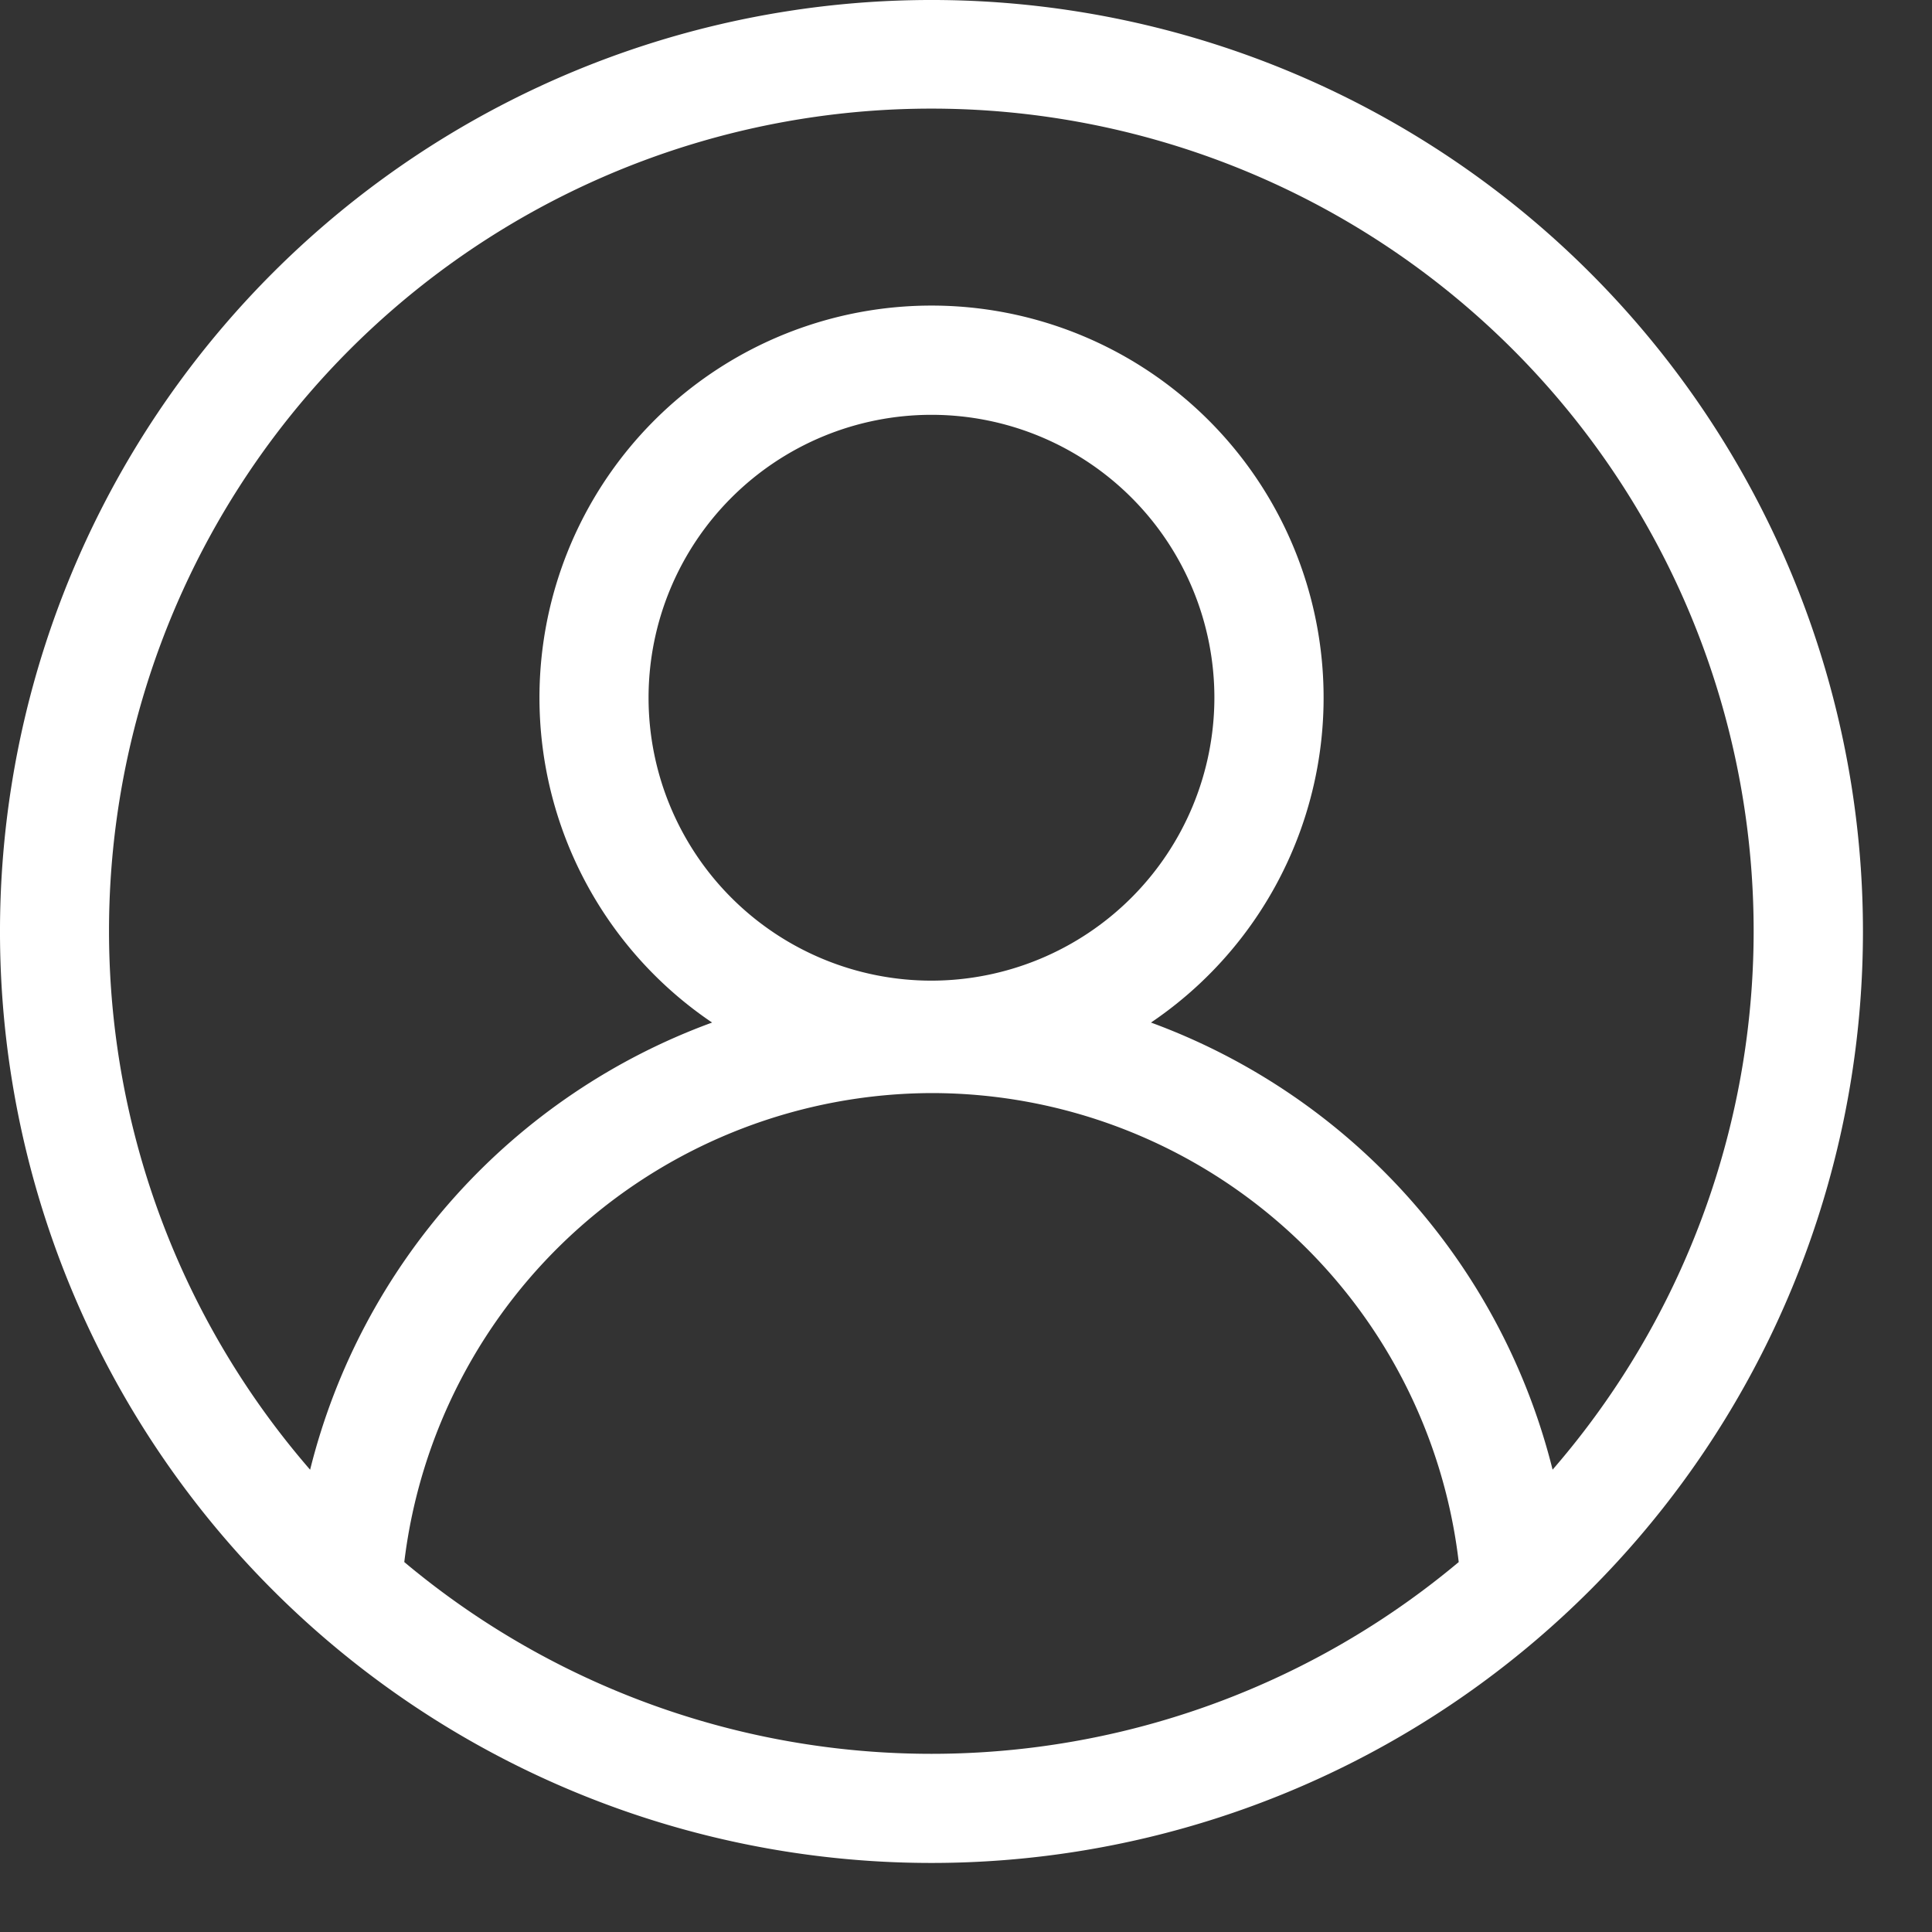 <svg id="Group_3756" data-name="Group 3756" xmlns="http://www.w3.org/2000/svg" xmlns:xlink="http://www.w3.org/1999/xlink" width="62" height="62" viewBox="0 0 62 62">
  <rect x="0" y="0" width="62" height="62" fill="#333333" stroke="none"/>
  <defs>
    <clipPath id="clip-path">
      <rect id="Rectangle_2674" data-name="Rectangle 2674" width="62" height="62" fill="#fff"/>
    </clipPath>
  </defs>
  <g id="Group_3748" data-name="Group 3748" clip-path="url(#clip-path)">
    <path id="Path_12197" data-name="Path 12197" d="M51.029,8.755A29.892,29.892,0,1,0,8.755,51.029,29.892,29.892,0,0,0,51.029,8.755M12.974,50.128a17.1,17.1,0,0,1,16.919-15.05,17.038,17.038,0,0,1,16.919,15.05,26.334,26.334,0,0,1-33.838,0M29.892,31.47a9.079,9.079,0,1,1,9.079-9.079,9.09,9.09,0,0,1-9.079,9.079m19.934,15.7a20.592,20.592,0,0,0-12.89-14.355,12.582,12.582,0,1,0-14.084,0,20.574,20.574,0,0,0-12.9,14.35,26.389,26.389,0,1,1,39.871,0" transform="translate(0 0)" fill="#fff"/>
  </g>
</svg>
